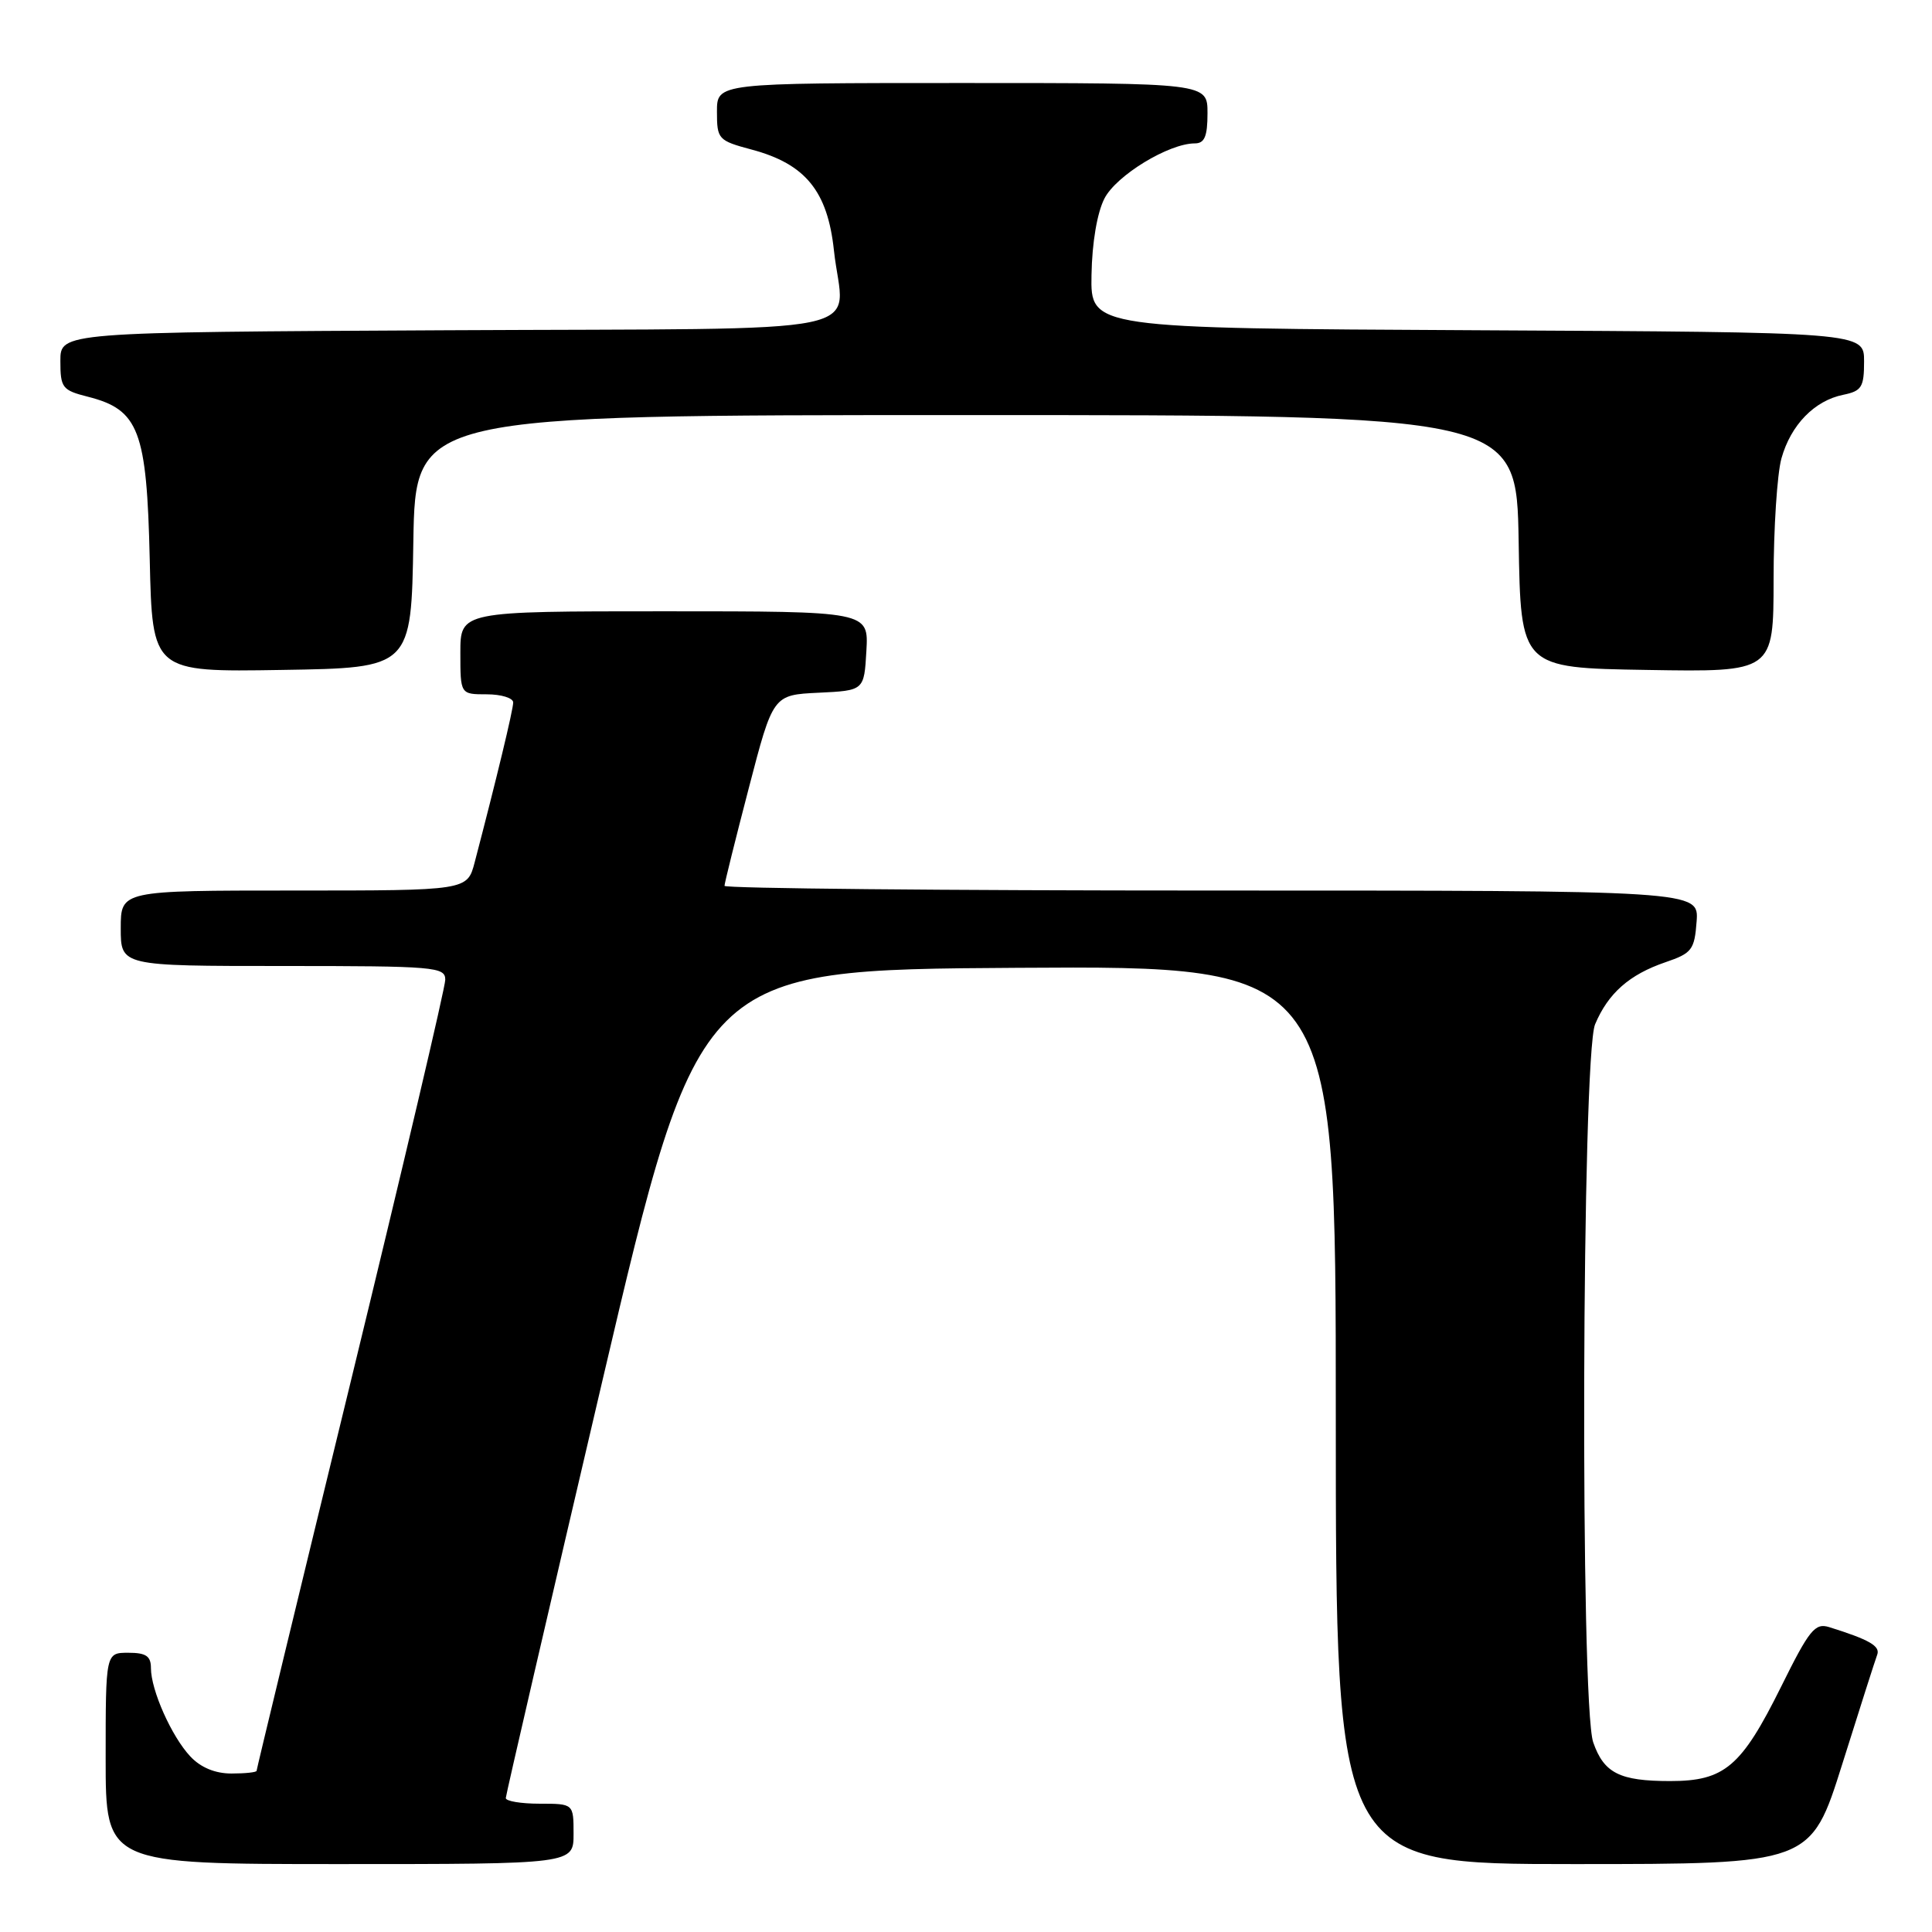 <?xml version="1.0" encoding="UTF-8" standalone="no"?>
<!DOCTYPE svg PUBLIC "-//W3C//DTD SVG 1.1//EN" "http://www.w3.org/Graphics/SVG/1.1/DTD/svg11.dtd" >
<svg xmlns="http://www.w3.org/2000/svg" xmlns:xlink="http://www.w3.org/1999/xlink" version="1.1" viewBox="0 0 256 256">
 <g >
 <path fill="currentColor"
d=" M 76.00 243.00 C 76.00 239.00 76.00 239.00 71.50 239.00 C 69.03 239.00 67.01 238.66 67.02 238.25 C 67.03 237.84 72.79 212.98 79.81 183.00 C 92.59 128.50 92.59 128.50 134.79 128.24 C 177.00 127.98 177.00 127.98 177.00 187.49 C 177.00 247.00 177.00 247.00 208.47 247.00 C 239.94 247.00 239.94 247.00 244.11 233.75 C 246.40 226.46 248.48 219.94 248.74 219.26 C 249.17 218.11 247.68 217.26 242.37 215.60 C 240.49 215.02 239.74 215.96 236.01 223.49 C 230.74 234.11 228.52 236.00 221.30 236.00 C 214.61 236.00 212.53 234.95 211.11 230.87 C 209.36 225.85 209.59 139.91 211.36 135.72 C 213.10 131.60 215.89 129.14 220.68 127.50 C 224.18 126.31 224.53 125.86 224.81 122.10 C 225.11 118.00 225.11 118.00 160.56 118.00 C 125.05 118.00 96.00 117.72 96.00 117.38 C 96.00 117.04 97.45 111.21 99.22 104.42 C 102.43 92.08 102.43 92.08 108.47 91.79 C 114.50 91.50 114.50 91.50 114.80 86.25 C 115.10 81.00 115.10 81.00 88.05 81.00 C 61.00 81.00 61.00 81.00 61.00 86.50 C 61.00 92.00 61.00 92.00 64.50 92.00 C 66.42 92.00 68.00 92.49 68.00 93.08 C 68.00 94.04 65.78 103.26 62.90 114.25 C 61.92 118.00 61.92 118.00 38.96 118.00 C 16.00 118.00 16.00 118.00 16.00 123.00 C 16.00 128.00 16.00 128.00 37.50 128.00 C 57.64 128.00 59.00 128.12 59.00 129.82 C 59.00 130.83 53.37 154.74 46.50 182.96 C 39.62 211.18 34.00 234.44 34.00 234.64 C 34.00 234.84 32.50 235.00 30.67 235.00 C 28.51 235.00 26.60 234.21 25.22 232.74 C 22.74 230.10 20.00 223.95 20.00 221.03 C 20.00 219.44 19.35 219.00 17.00 219.00 C 14.00 219.00 14.00 219.00 14.00 233.00 C 14.00 247.00 14.00 247.00 45.00 247.00 C 76.00 247.00 76.00 247.00 76.00 243.00 Z  M 54.77 71.75 C 55.05 55.00 55.05 55.00 128.00 55.00 C 200.95 55.00 200.95 55.00 201.23 71.75 C 201.50 88.50 201.50 88.50 218.25 88.77 C 235.00 89.05 235.00 89.05 235.01 76.77 C 235.01 70.02 235.48 62.81 236.05 60.74 C 237.29 56.31 240.42 53.08 244.25 52.31 C 246.68 51.81 247.00 51.30 247.00 47.88 C 247.00 44.02 247.00 44.02 195.75 43.76 C 144.50 43.50 144.50 43.50 144.63 36.44 C 144.70 32.16 145.38 28.17 146.35 26.29 C 147.93 23.23 154.88 19.00 158.32 19.00 C 159.61 19.00 160.00 18.08 160.00 15.00 C 160.00 11.00 160.00 11.00 127.50 11.00 C 95.00 11.00 95.00 11.00 95.00 14.79 C 95.00 18.45 95.16 18.63 99.60 19.82 C 106.72 21.72 109.66 25.32 110.50 33.18 C 111.74 44.72 117.84 43.46 59.24 43.76 C 8.00 44.02 8.00 44.02 8.00 47.83 C 8.00 51.39 8.25 51.71 11.65 52.57 C 18.41 54.29 19.45 57.03 19.84 74.09 C 20.18 89.05 20.18 89.05 37.34 88.77 C 54.50 88.50 54.50 88.50 54.77 71.75 Z "/>
</g>
</svg>